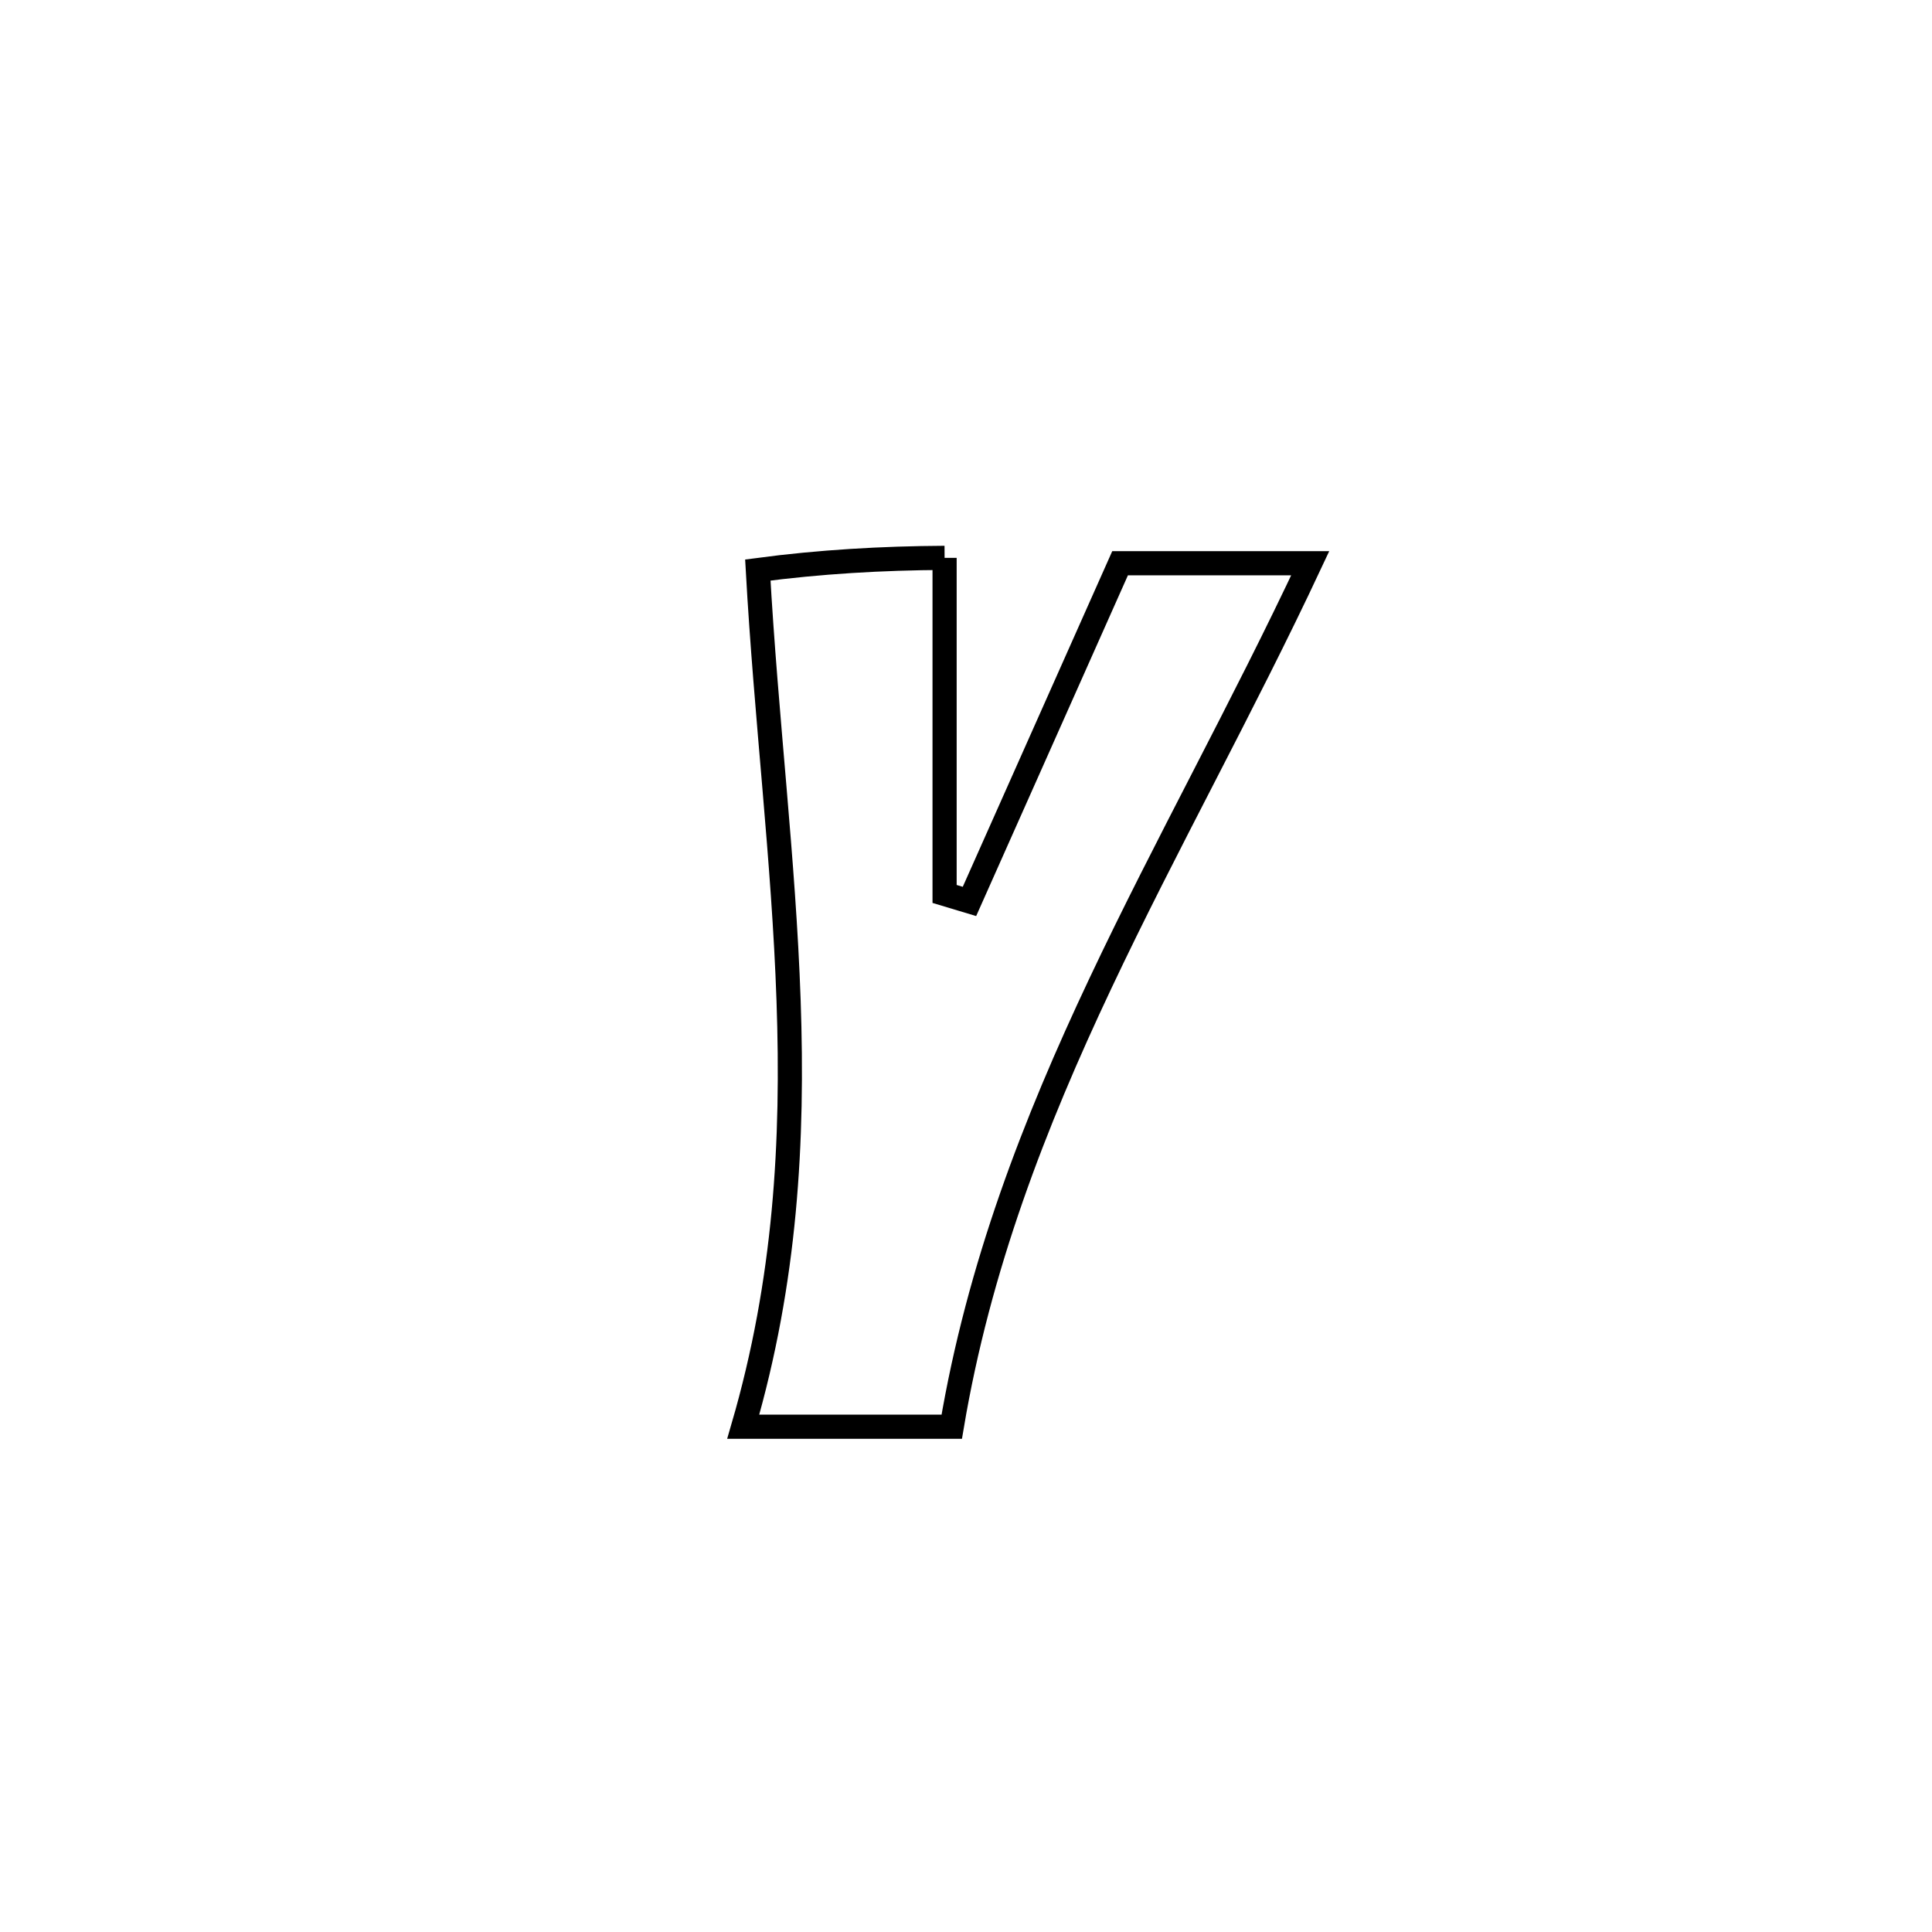 <svg xmlns="http://www.w3.org/2000/svg" viewBox="0.0 0.0 24.0 24.0" height="200px" width="200px"><path fill="none" stroke="black" stroke-width=".3" stroke-opacity="1.0"  filling="0" d="M11.734 6.93 L11.734 6.93 C11.734 8.322 11.734 9.713 11.734 11.105 L11.734 11.105 C11.837 11.136 11.94 11.167 12.043 11.198 L12.043 11.198 C12.667 9.798 13.29 8.398 13.914 6.997 L13.914 6.997 C14.701 6.997 15.489 6.997 16.276 6.997 L16.276 6.997 C15.433 8.796 14.487 10.484 13.668 12.219 C12.849 13.954 12.157 15.736 11.823 17.723 L11.823 17.723 C10.959 17.723 10.096 17.723 9.233 17.723 L9.233 17.723 C9.76 15.913 9.857 14.175 9.796 12.428 C9.736 10.682 9.517 8.927 9.414 7.081 L9.414 7.081 C10.182 6.979 10.959 6.934 11.734 6.93 L11.734 6.93"></path></svg>